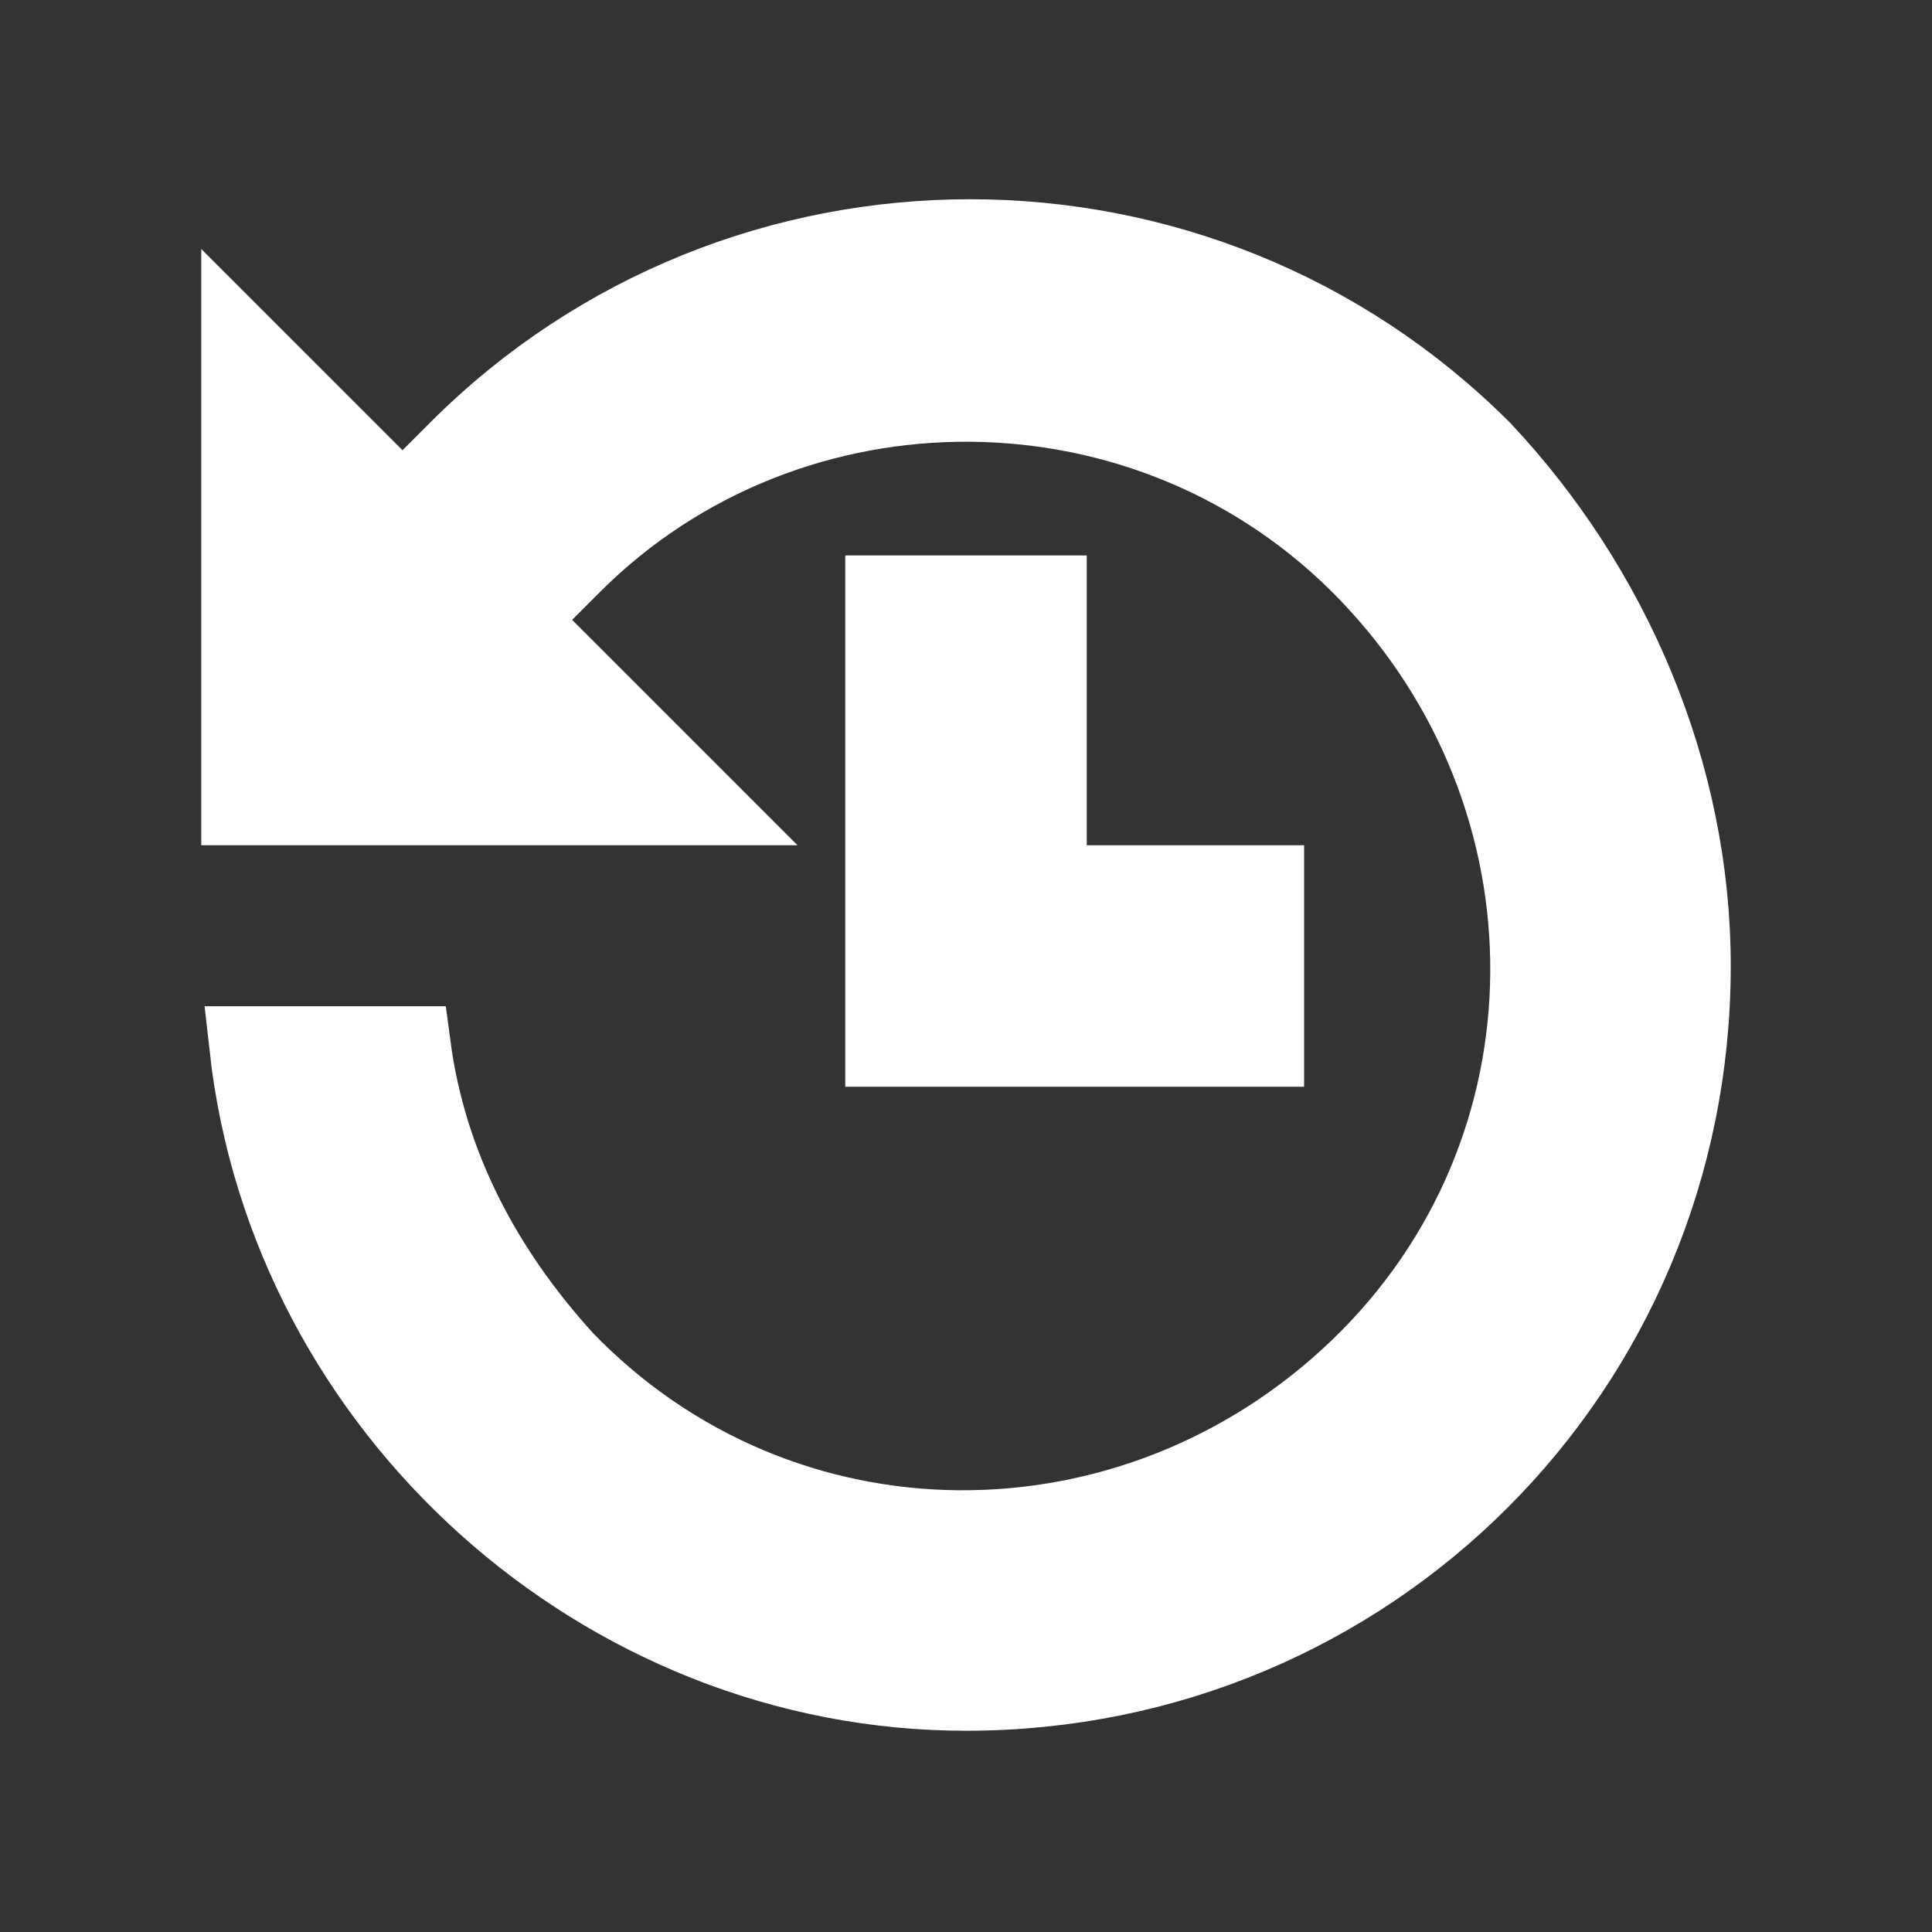 <?xml version="1.0" encoding="utf-8"?>
<!-- Generator: Adobe Illustrator 22.1.0, SVG Export Plug-In . SVG Version: 6.00 Build 0)  -->
<svg version="1.1" id="Layer_1" xmlns="http://www.w3.org/2000/svg" xmlns:xlink="http://www.w3.org/1999/xlink" x="0px" y="0px"
	 viewBox="0 0 24 24" style="enable-background:new 0 0 24 24;" xml:space="preserve">
<rect x="0" y="0" width="24" height="24" fill="#333333" stroke="none"/>
<style type="text/css">
	.st0{fill:#FFFFFF;stroke:#FFFFFF;stroke-miterlimit:10;}
</style>
<title></title>
<path class="st0" d="M11,7.4V13h4.7v-2H13V7.4H11z M18.4,5.6c-3.5-3.5-9.2-3.5-12.7,0L5,6.3l-2-2V10h5.7L6.4,7.7L7.1,7
	c2.7-2.7,7.2-2.7,9.9,0.1s2.7,7.2-0.1,9.9S9.7,19.7,7,16.9c-1-1.1-1.7-2.4-1.9-3.9h-2c0.5,4.5,4.4,8,8.9,8c5,0,9-4,9-9
	C21,9.6,20,7.3,18.4,5.6z"/>
</svg>
